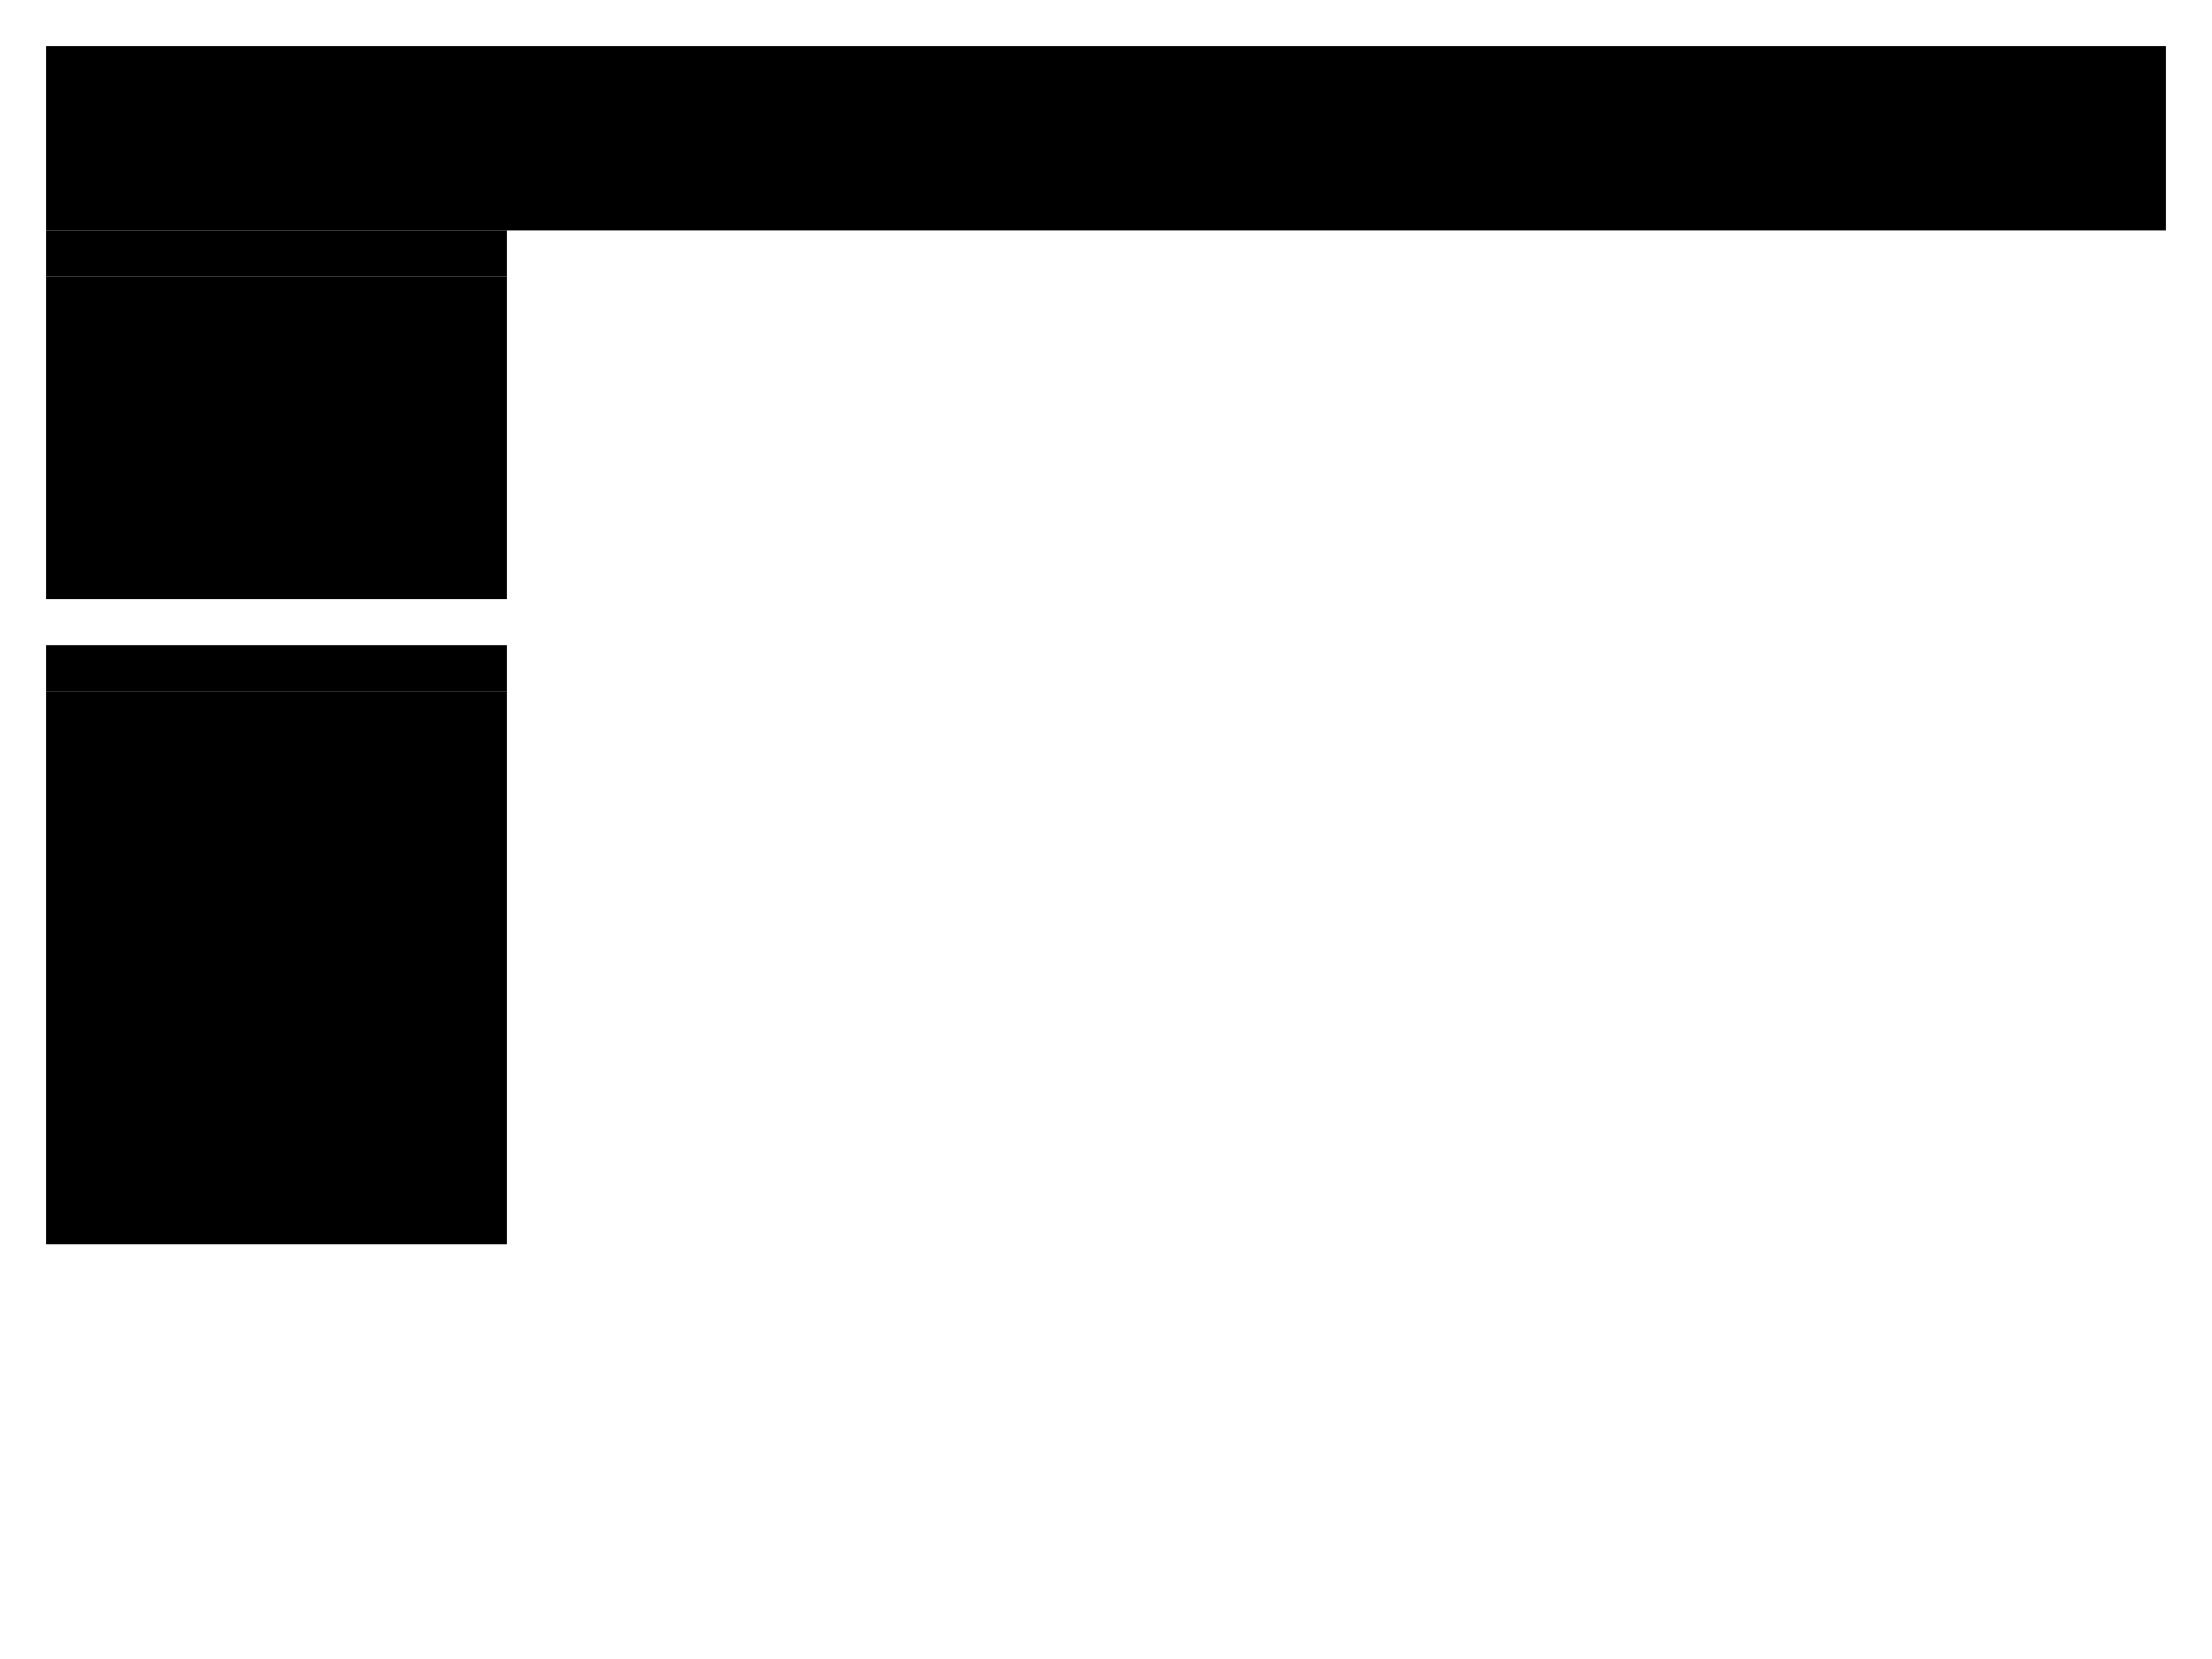 <?xml version="1.0" encoding="UTF-8" standalone="no"?>
<!-- Created with Inkscape (http://www.inkscape.org/) -->

<svg
   xmlns:dc="http://purl.org/dc/elements/1.1/"
   xmlns:cc="http://creativecommons.org/ns#"
   xmlns:rdf="http://www.w3.org/1999/02/22-rdf-syntax-ns#"
   xmlns:svg="http://www.w3.org/2000/svg"
   xmlns="http://www.w3.org/2000/svg"
   xmlns:sodipodi="http://sodipodi.sourceforge.net/DTD/sodipodi-0.dtd"
   xmlns:inkscape="http://www.inkscape.org/namespaces/inkscape"
   width="4320"
   height="3240"
   id="svg2"
   version="1.1"
   inkscape:version="0.48.4 r9939"
   sodipodi:docname="Trifold.svg">
  <defs
     id="defs4" />
  <sodipodi:namedview
     id="base"
     pagecolor="#ffffff"
     bordercolor="#666666"
     borderopacity="1.0"
     inkscape:pageopacity="0.0"
     inkscape:pageshadow="2"
     inkscape:zoom="0.1767767"
     inkscape:cx="1003.5085"
     inkscape:cy="1083.9215"
     inkscape:document-units="px"
     inkscape:current-layer="layer1"
     showgrid="true"
     inkscape:window-width="1600"
     inkscape:window-height="837"
     inkscape:window-x="-8"
     inkscape:window-y="-8"
     inkscape:window-maximized="1"
     units="in"
     showguides="true"
     inkscape:guide-bbox="true"
     inkscape:snap-bbox="true"
     inkscape:bbox-paths="true"
     inkscape:snap-bbox-edge-midpoints="true"
     inkscape:bbox-nodes="true"
     inkscape:object-paths="true"
     inkscape:snap-intersection-paths="true"
     inkscape:object-nodes="true"
     inkscape:snap-page="true">
    <inkscape:grid
       type="xygrid"
       id="grid2985"
       empspacing="4"
       visible="true"
       enabled="true"
       snapvisiblegridlinesonly="true"
       units="in"
       spacingx="1in"
       spacingy="1in" />
    <sodipodi:guide
       orientation="1,0"
       position="90,0"
       id="guide2987" />
    <sodipodi:guide
       orientation="1,0"
       position="990,0"
       id="guide2989" />
    <sodipodi:guide
       orientation="1,0"
       position="1170,0"
       id="guide2991" />
    <sodipodi:guide
       orientation="1,0"
       position="2070,0"
       id="guide2993" />
    <sodipodi:guide
       orientation="1,0"
       position="2250,0"
       id="guide2995" />
    <sodipodi:guide
       orientation="1,0"
       position="3150,0"
       id="guide2997" />
    <sodipodi:guide
       orientation="1,0"
       position="4230,0"
       id="guide2999" />
    <sodipodi:guide
       orientation="1,0"
       position="3330,0"
       id="guide3001" />
    <sodipodi:guide
       orientation="1,0"
       position="1080,0"
       id="guide3003" />
    <sodipodi:guide
       orientation="1,0"
       position="2160,0"
       id="guide3005" />
    <sodipodi:guide
       orientation="1,0"
       position="3240,0"
       id="guide3007" />
    <sodipodi:guide
       orientation="0,1"
       position="0,3150"
       id="guide3009" />
    <sodipodi:guide
       orientation="0,1"
       position="0,2880"
       id="guide3011" />
    <sodipodi:guide
       orientation="0,1"
       position="0,2790"
       id="guide3013" />
  </sodipodi:namedview>
  <g
     inkscape:label="Layer 1"
     inkscape:groupmode="layer"
     id="layer1"
     transform="translate(0,2187.638)">
    <flowRoot
       xml:space="preserve"
       id="flowRoot3031"
       style="font-size:40px;font-style:normal;font-variant:normal;font-weight:normal;font-stretch:normal;text-align:center;line-height:125%;letter-spacing:0px;word-spacing:0px;text-anchor:middle;fill:#000000;fill-opacity:1;stroke:none;font-family:Arial;-inkscape-font-specification:Arial"
       transform="translate(0,-2187.638)"><flowRegion
         id="flowRegion3033"><rect
           id="rect3035"
           width="4140"
           height="360"
           x="90"
           y="90"
           style="font-style:normal;font-variant:normal;font-weight:normal;font-stretch:normal;text-align:center;text-anchor:middle;font-family:Arial;-inkscape-font-specification:Arial" /></flowRegion><flowPara
         id="flowPara3043"
         style="font-size:144px;text-align:center;text-anchor:middle">Teaching a Class to Grade Itself Using Game Theory</flowPara><flowPara
         id="flowPara3047"
         style="font-size:72px;text-align:center;text-anchor:middle">William Wu and Nicholaas Kaashoek</flowPara></flowRoot>    <flowRoot
       transform="translate(-379.969,-1595.884)"
       style="font-size:40px;font-style:normal;font-variant:normal;font-weight:normal;font-stretch:normal;text-align:center;line-height:125%;letter-spacing:0px;word-spacing:0px;text-anchor:middle;fill:#000000;fill-opacity:1;stroke:none;font-family:Arial;-inkscape-font-specification:Arial"
       id="flowRoot3049"
       xml:space="preserve"><flowRegion
         id="flowRegion3051"><rect
           style="font-style:normal;font-variant:normal;font-weight:normal;font-stretch:normal;text-align:center;text-anchor:middle;font-family:Arial;-inkscape-font-specification:Arial"
           y="-141.754"
           x="469.969"
           height="90"
           width="900"
           id="rect3053" /></flowRegion><flowPara
         style="font-size:72px;text-align:start;text-anchor:start"
         id="flowPara3057">Abstract</flowPara></flowRoot>    <flowRoot
       xml:space="preserve"
       id="flowRoot3061"
       style="font-size:14px;font-style:normal;font-variant:normal;font-weight:normal;font-stretch:normal;text-align:center;line-height:125%;letter-spacing:0px;word-spacing:0px;text-anchor:middle;fill:#000000;fill-opacity:1;stroke:none;font-family:Arial;-inkscape-font-specification:Arial"
       transform="translate(-379.67,-1334.51)"><flowRegion
         id="flowRegion3063"><rect
           id="rect3065"
           width="900"
           height="630"
           x="469.67"
           y="-313.128"
           style="font-size:14px;font-style:normal;font-variant:normal;font-weight:normal;font-stretch:normal;text-align:center;text-anchor:middle;font-family:Arial;-inkscape-font-specification:Arial" /></flowRegion><flowPara
         id="flowPara3067"
         style="font-size:32px;text-align:justify;text-anchor:start;font-weight:normal;-inkscape-font-specification:Arial">An efficient peer grading mechanism is proposed for grading the multitude of assignments in online courses. This novel approach is based on game theory and mechanism design. A set of assumptions and a mathematical model is ratified to simulate the dominant strategy behavior of students in a given mechanism. A benchmark function accounting for grade accuracy and workload is established to quantitatively compare effectiveness and scalability of various mechanisms. After iteration of mechanisms under increasingly realistic assumptions, three are proposed: Calibration, Improved Calibration and Deduction. The Deduction mechanism performs relatively well in the benchmark, outperforming traditional automated and peer grading systems. The mathematical model and benchmark opens the way for future derivative works to be performed and compared.</flowPara></flowRoot>    <flowRoot
       xml:space="preserve"
       id="flowRoot3069"
       style="font-size:40px;font-style:normal;font-variant:normal;font-weight:normal;font-stretch:normal;text-align:center;line-height:125%;letter-spacing:0px;word-spacing:0px;text-anchor:middle;fill:#000000;fill-opacity:1;stroke:none;font-family:Arial;-inkscape-font-specification:Arial"
       transform="translate(-331.787,-794.51)"><flowRegion
         id="flowRegion3071"><rect
           id="rect3073"
           width="900"
           height="90"
           x="421.787"
           y="-133.128"
           style="font-style:normal;font-variant:normal;font-weight:normal;font-stretch:normal;text-align:center;text-anchor:middle;font-family:Arial;-inkscape-font-specification:Arial" /></flowRegion><flowPara
         id="flowPara3075"
         style="font-size:72px;text-align:start;text-anchor:start">Introduction</flowPara></flowRoot>    <flowRoot
       transform="translate(-379.609,-372.782)"
       style="font-size:14px;font-style:normal;font-variant:normal;font-weight:normal;font-stretch:normal;text-align:center;line-height:125%;letter-spacing:0px;word-spacing:0px;text-anchor:middle;fill:#000000;fill-opacity:1;stroke:none;font-family:Arial;-inkscape-font-specification:Arial"
       id="flowRoot3077"
       xml:space="preserve"><flowRegion
         id="flowRegion3079"><rect
           style="font-size:14px;font-style:normal;font-variant:normal;font-weight:normal;font-stretch:normal;text-align:center;text-anchor:middle;font-family:Arial;-inkscape-font-specification:Arial"
           y="-464.855"
           x="469.609"
           height="1080"
           width="900"
           id="rect3081" /></flowRegion><flowPara
         style="font-size:32px;font-weight:normal;text-align:justify;text-anchor:start;-inkscape-font-specification:Arial"
         id="flowPara3087">In recent years, MOOCs (Massive Open Online Courses) such as Coursera or EdX have been gaining popularity. More importantly, MOOC systems are able to educate massive numbers of students from anywhere in the world, which leads to problems: professors are simply unable to grade the hundreds of thousands of submissions. One common solution, automated grading, relies on machines to grade assignments. Machines can only grade certain types of problem (i.e. multiple choice), limiting the depth of the questions asked. Although automated essay grading is an active area of research, the quality and accuracy of such systems is still under heavy debate. Peer grading can grade any type of question, but can easily be &quot;hacked&quot; by clever students. A definitive solution has yet to be found that can efficiently and accurately evaluate students' mastery of the course material.</flowPara><flowPara
         style="font-size:32px;font-weight:normal;text-align:justify;text-anchor:start;-inkscape-font-specification:Arial"
         id="flowPara3094"></flowPara><flowPara
         style="font-size:32px;font-weight:normal;text-align:justify;text-anchor:start;-inkscape-font-specification:Arial"
         id="flowPara3096">We propose several peer grading systems using game theory and mechanism design, backed by a rigorous mathematical analysis of the system. By defining constraints that a grading system must satisfy to mitigate students' incentive to cheat and by creating a benchmark to analyze the efficiency of various systems, we allow for comparison between different systems in terms of efficiency for the class and fairness for the students. In general, mechanisms that do not follow game theoretic constraints may work in the short-term, but will be exploited if possible in the long term.</flowPara></flowRoot>  </g>
</svg>
